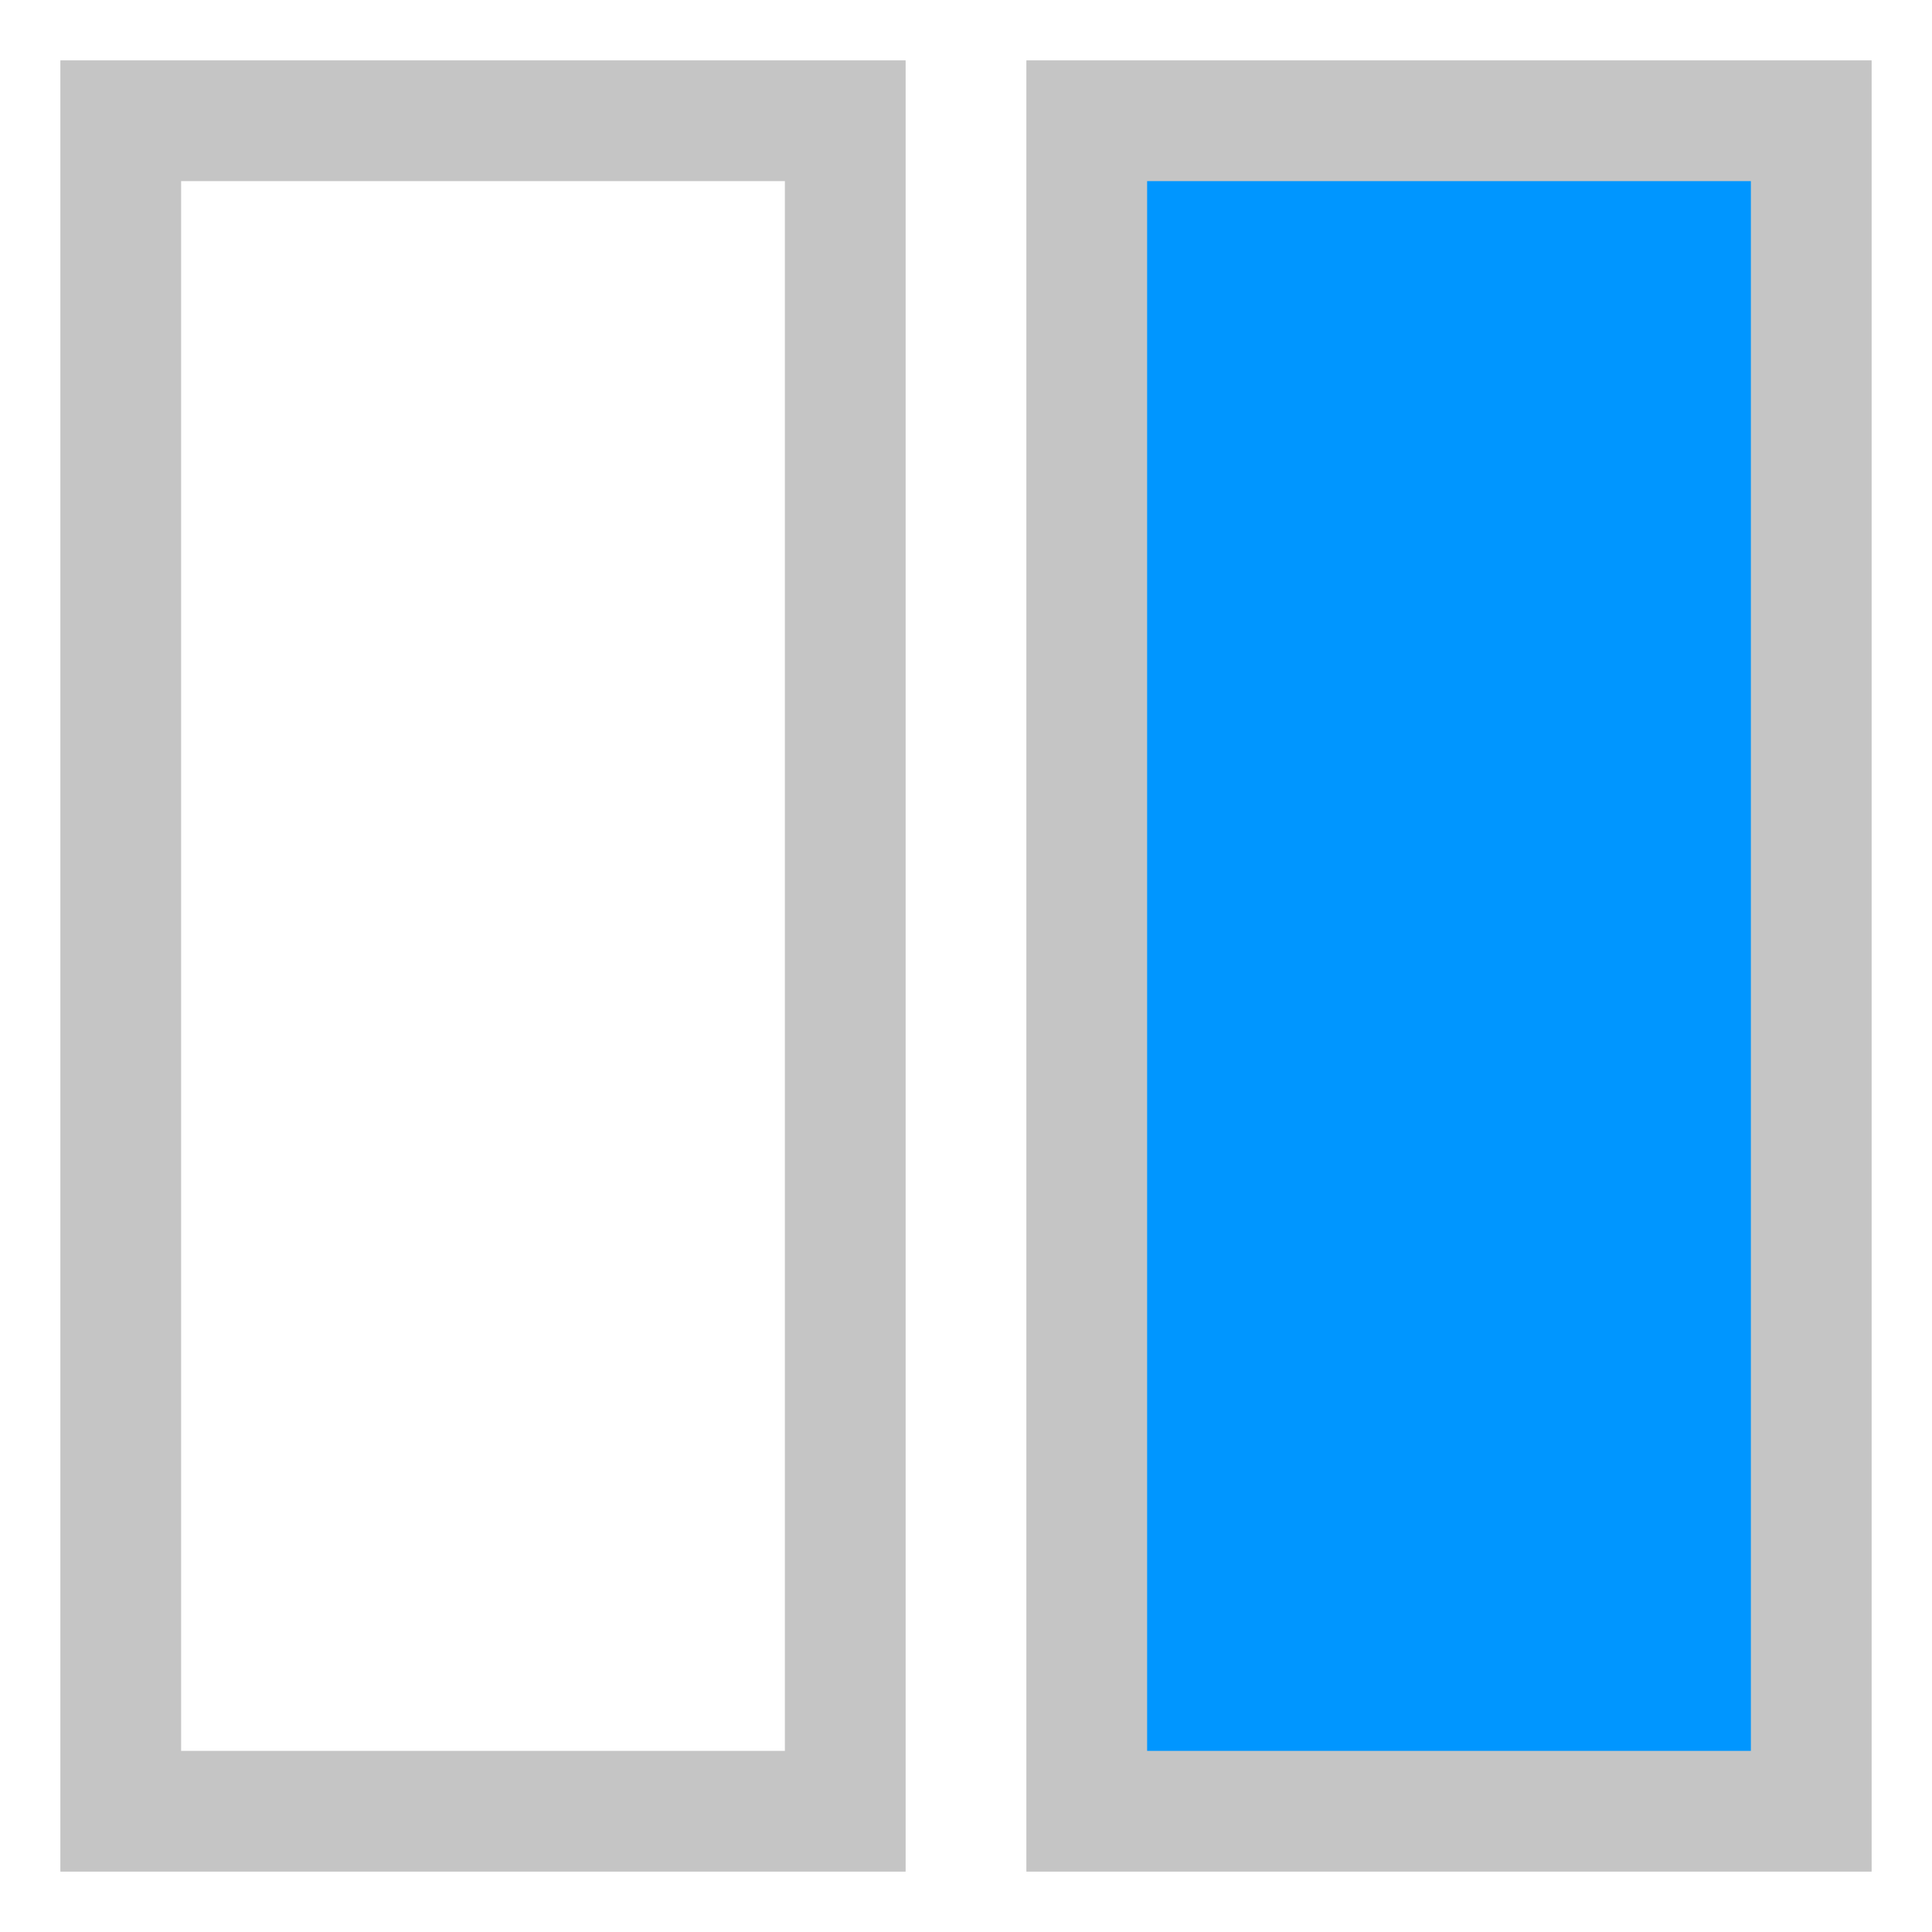 <svg width="16px" height="16px" xmlns="http://www.w3.org/2000/svg">
	<rect x="1" y="1" fill="none" stroke="#C5C5C5" stroke-opacity="1" width="6" height="14" />
	<rect x="9" y="1" fill="#0096FF" fill-opacity="1" stroke="#C5C5C5" stroke-opacity="1" width="6" height="14" />
</svg>
